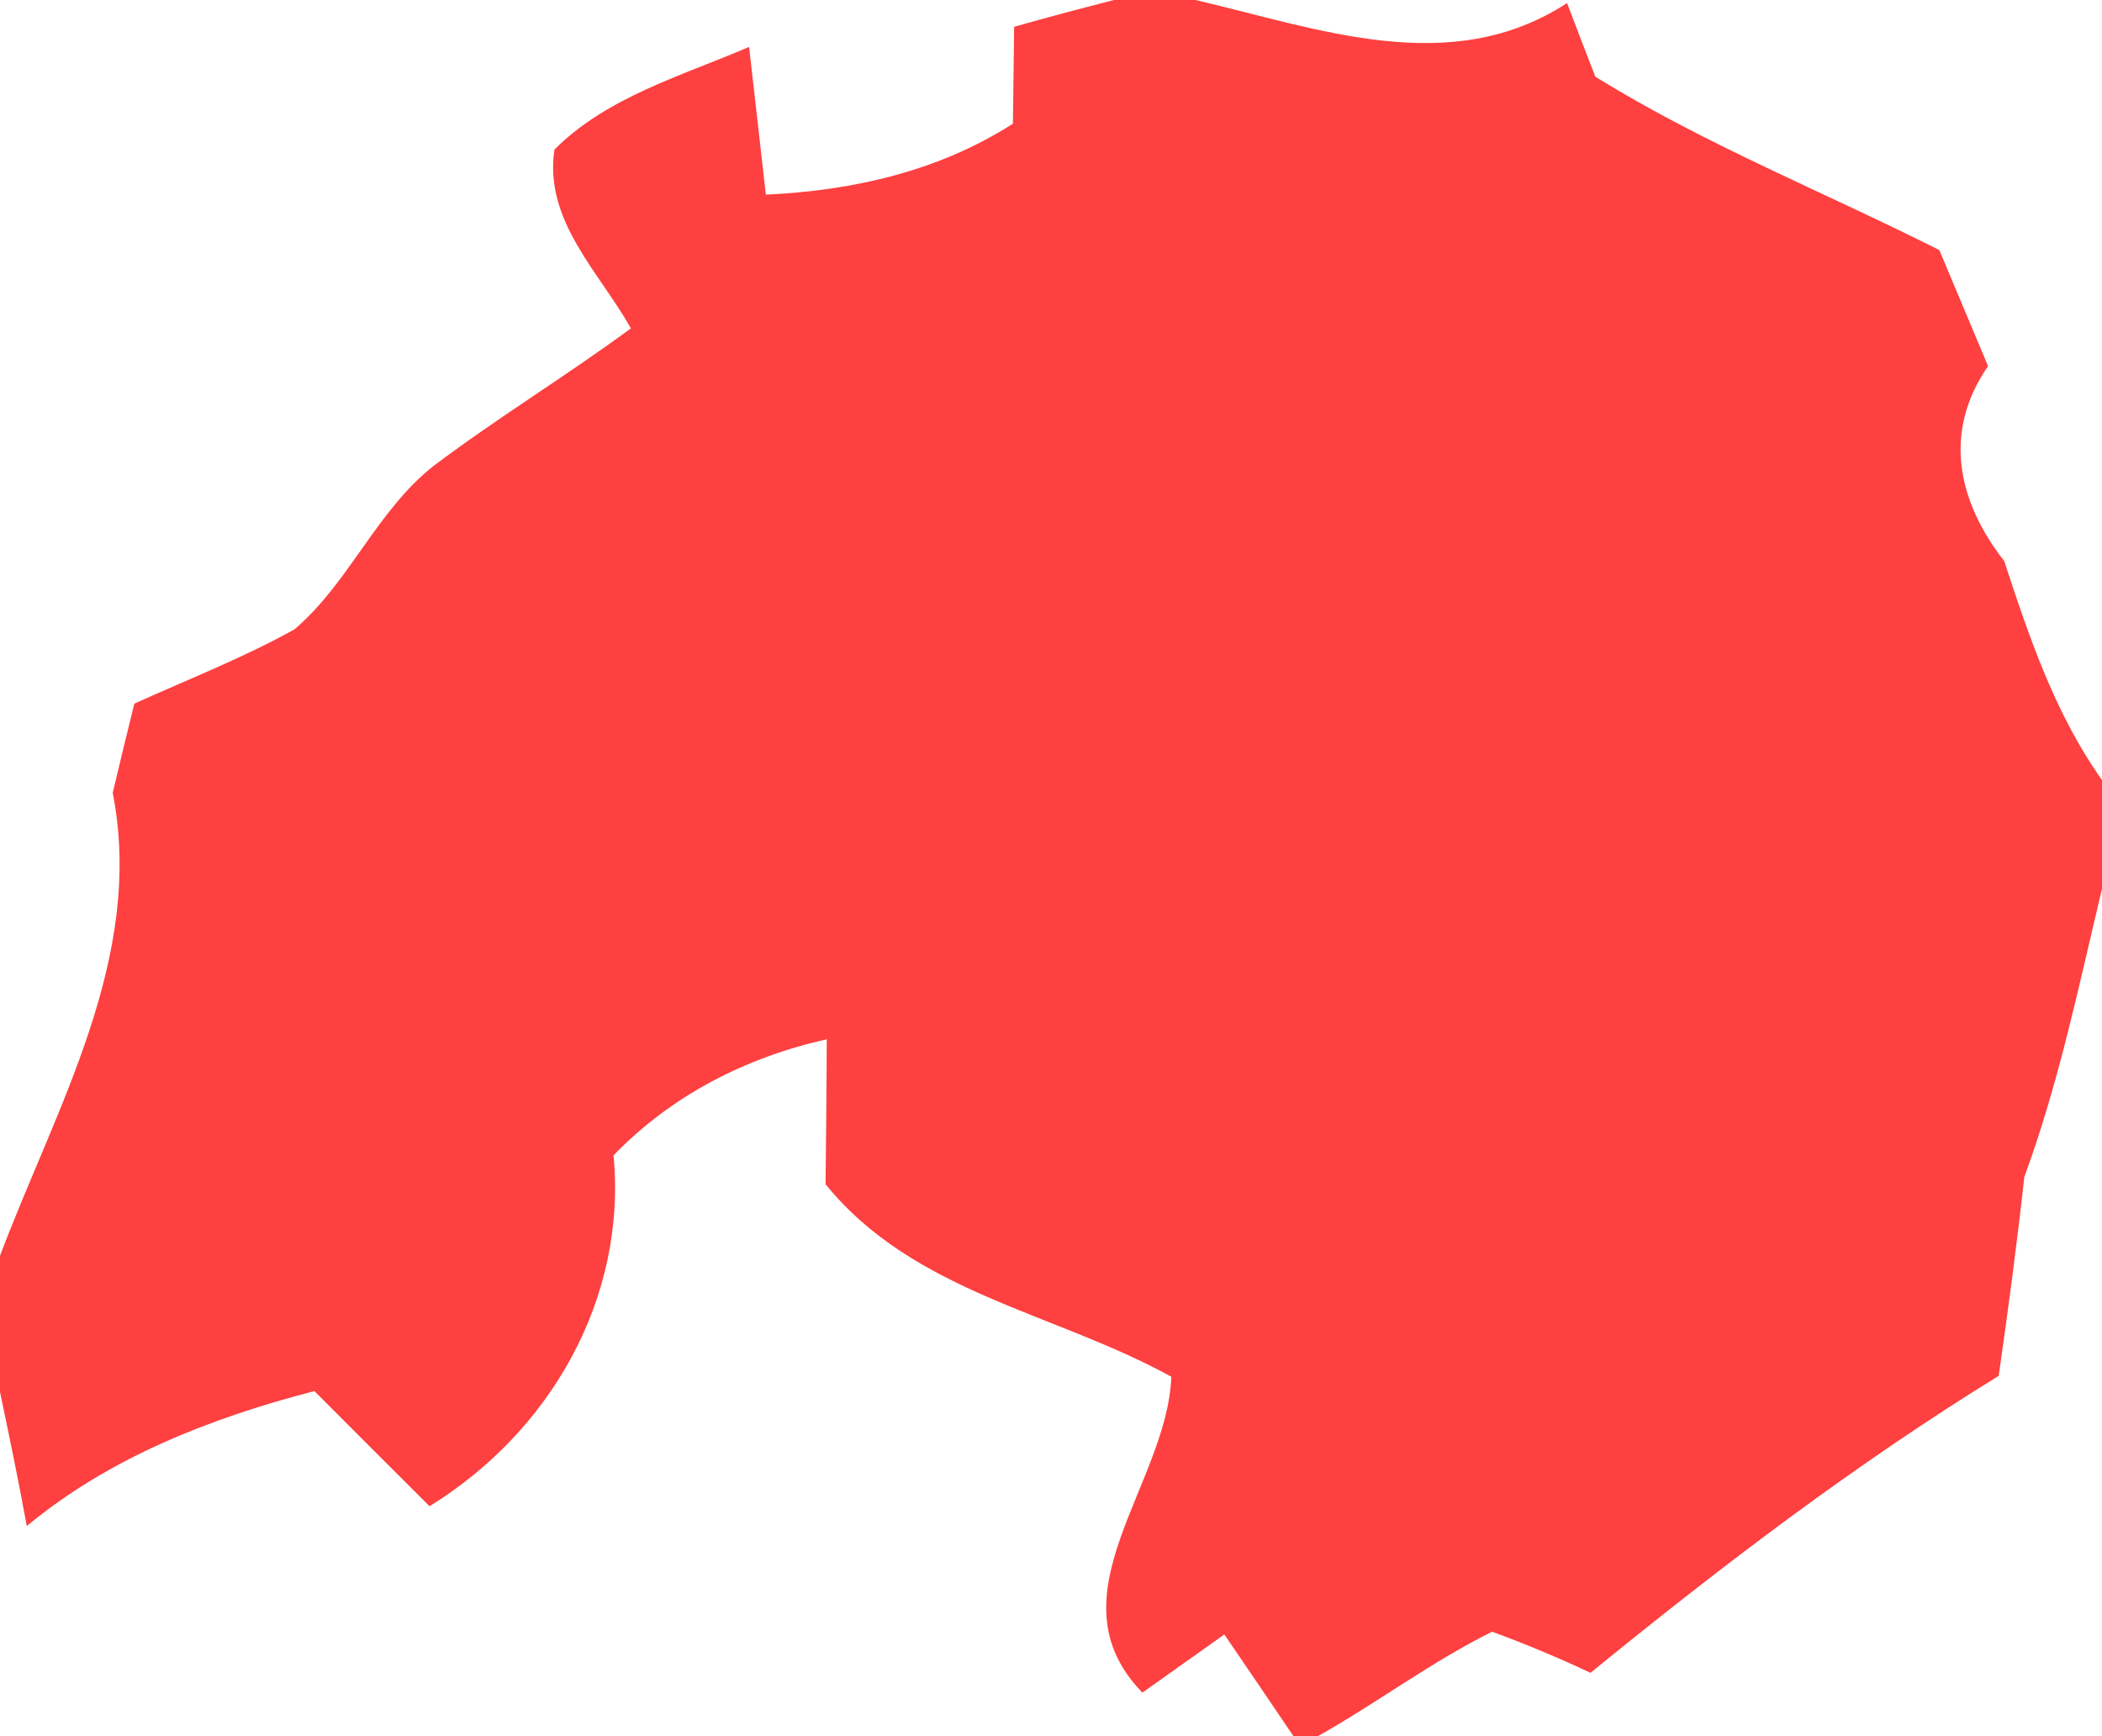 <?xml version="1.0" encoding="UTF-8" ?>
<!DOCTYPE svg PUBLIC "-//W3C//DTD SVG 1.1//EN" "http://www.w3.org/Graphics/SVG/1.1/DTD/svg11.dtd">
<svg width="69pt" height="57pt" viewBox="0 0 69 57" version="1.1" xmlns="http://www.w3.org/2000/svg">
<g id="#fe4040ff">
<path fill="#fe4040" opacity="1.00" d=" M 36.57 0.00 L 39.24 0.00 C 43.25 0.93 47.61 2.60 51.44 0.10 C 51.67 0.71 52.13 1.91 52.37 2.52 C 55.96 4.74 59.89 6.31 63.66 8.21 C 64.19 9.48 64.73 10.75 65.26 12.02 C 63.77 14.17 64.25 16.45 65.79 18.42 C 66.61 20.92 67.46 23.44 69.00 25.61 L 69.00 29.18 C 68.24 32.36 67.58 35.57 66.45 38.64 C 66.21 40.82 65.92 43.00 65.61 45.17 C 60.90 48.07 56.49 51.43 52.21 54.92 C 51.15 54.42 50.07 53.97 48.98 53.57 C 46.98 54.56 45.20 55.91 43.26 57.00 L 42.46 57.00 C 41.70 55.88 40.95 54.77 40.19 53.66 C 39.52 54.14 38.17 55.09 37.50 55.57 C 34.41 52.39 38.31 48.78 38.45 45.20 C 34.63 43.09 30.00 42.45 27.10 38.88 C 27.12 37.30 27.13 35.71 27.14 34.12 C 24.47 34.72 22.05 35.96 20.14 37.93 C 20.58 42.64 18.06 47.01 14.10 49.45 C 12.84 48.19 11.57 46.93 10.32 45.67 C 6.93 46.55 3.61 47.84 0.88 50.10 C 0.61 48.63 0.31 47.17 0.00 45.70 L 0.00 41.23 C 1.83 36.36 4.76 31.44 3.70 26.03 C 3.87 25.30 4.23 23.83 4.41 23.10 C 6.18 22.30 7.98 21.60 9.67 20.66 C 11.47 19.12 12.37 16.76 14.24 15.29 C 16.34 13.71 18.59 12.34 20.71 10.78 C 19.67 8.93 17.85 7.24 18.20 4.91 C 19.94 3.17 22.39 2.49 24.59 1.54 C 24.77 3.16 24.96 4.77 25.14 6.39 C 27.99 6.26 30.82 5.62 33.25 4.06 C 33.26 3.26 33.28 1.67 33.29 0.88 C 34.38 0.57 35.47 0.28 36.57 0.00 Z" />
</g>
</svg>
